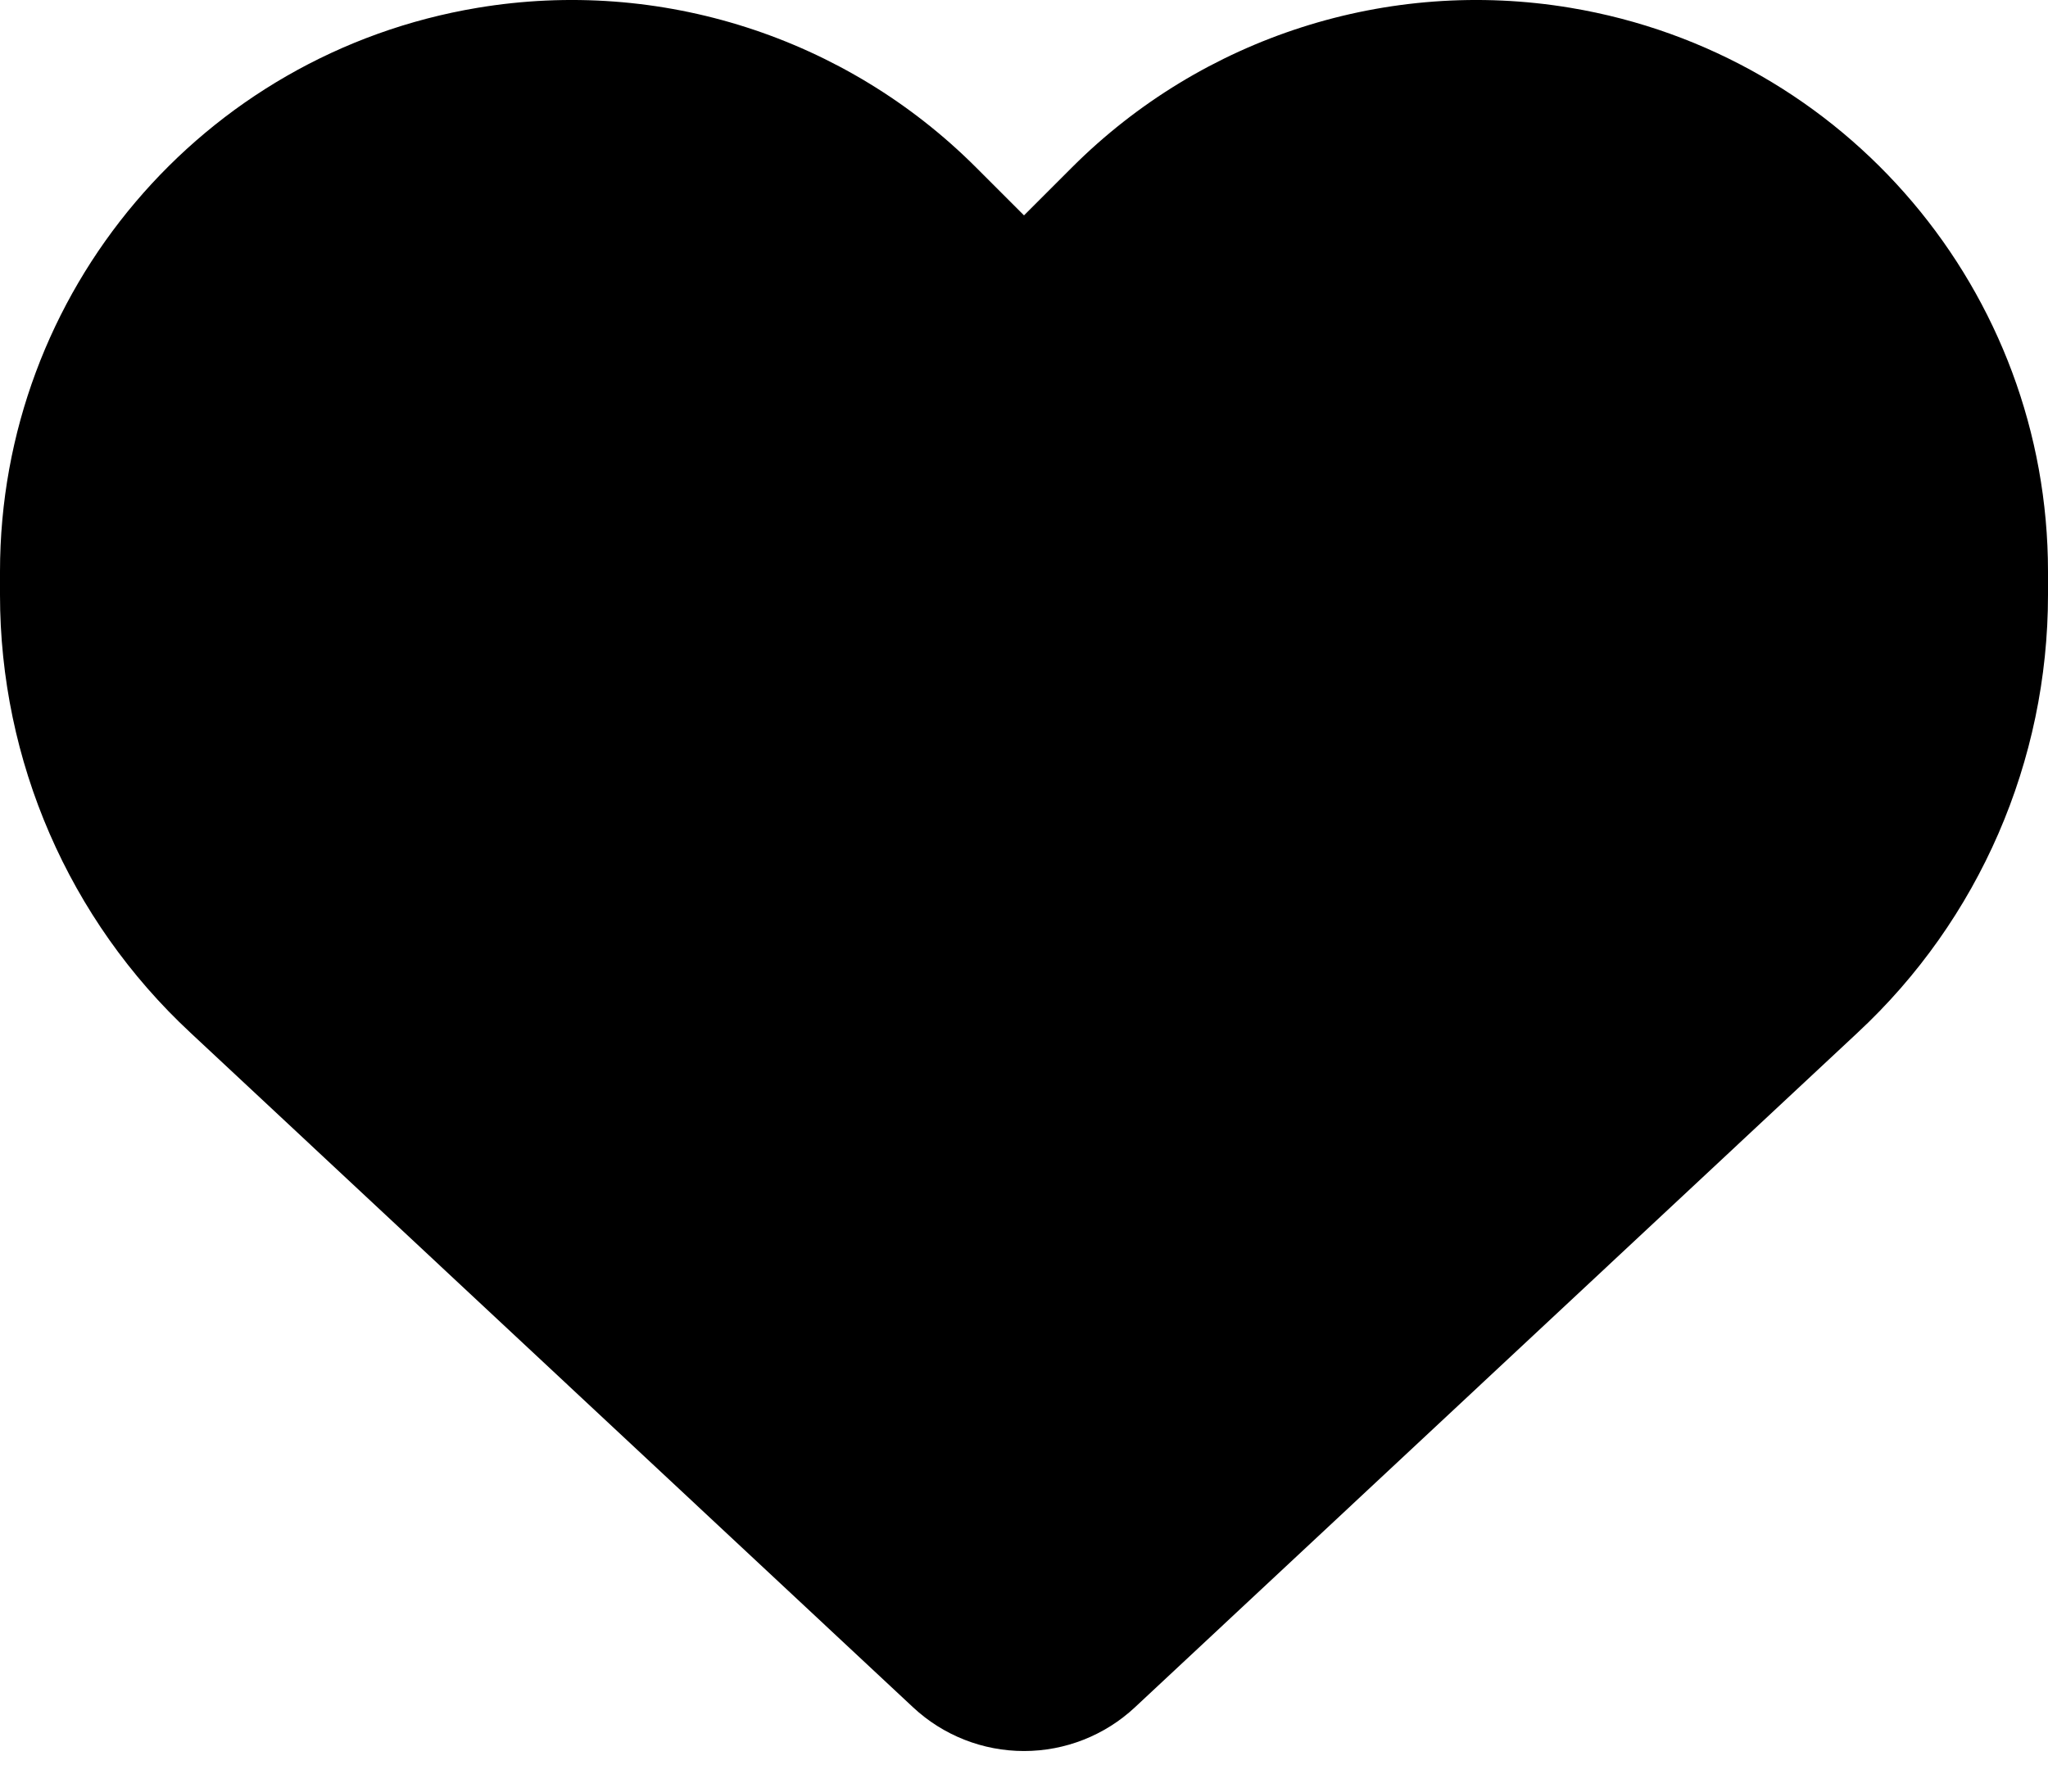 <svg width="16" height="14" viewBox="0 0 16 14" fill="none" xmlns="http://www.w3.org/2000/svg">
<path d="M1.488 8.07L7.134 13.342C7.369 13.561 7.678 13.683 8 13.683C8.322 13.683 8.631 13.561 8.866 13.342L14.512 8.07C15.463 7.186 16 5.945 16 4.648V4.467C16 2.283 14.422 0.42 12.269 0.061C10.844 -0.177 9.394 0.289 8.375 1.308L8 1.683L7.625 1.308C6.606 0.289 5.156 -0.177 3.731 0.061C1.578 0.42 0 2.283 0 4.467V4.648C0 5.945 0.537 7.186 1.488 8.07Z" fill="black"/>
</svg>
